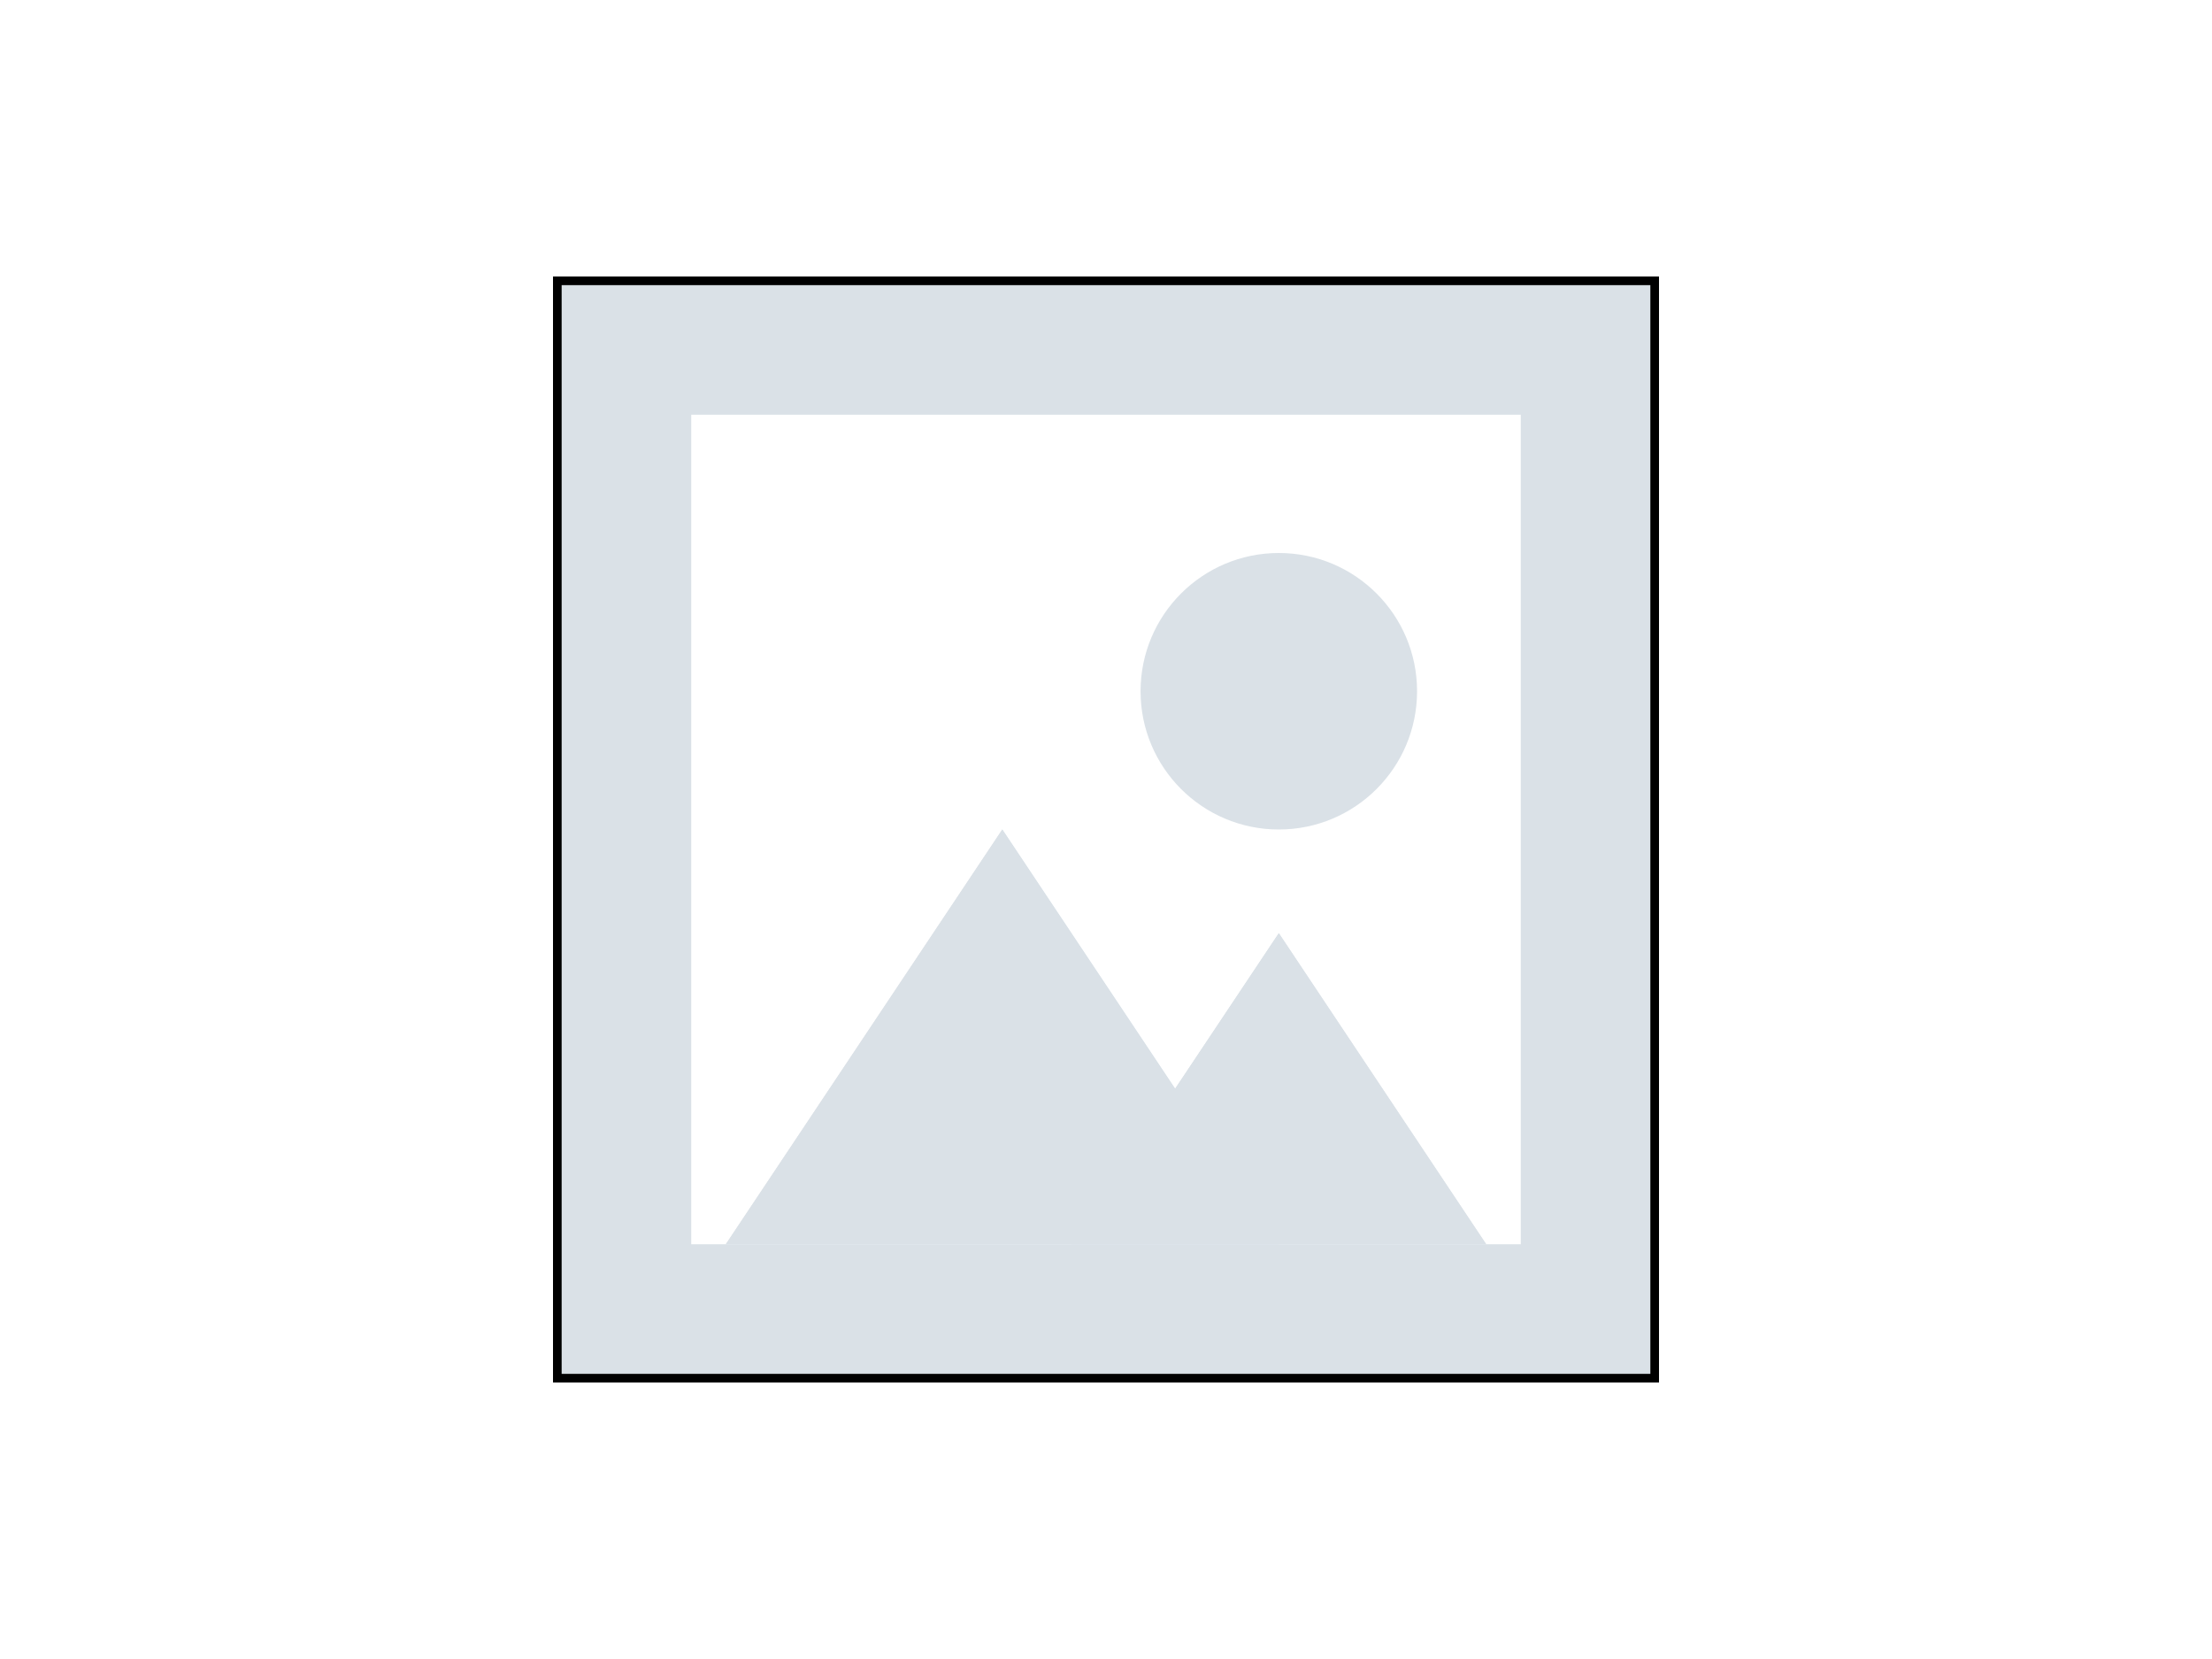 <svg width="512" height="384" viewBox="0 0 512 384" fill="none" xmlns="http://www.w3.org/2000/svg">
<rect width="512" height="384" fill="white"/>
<rect x="129" y="65" width="254" height="254" fill="#DAE1E7" stroke="black" stroke-width="2"/>
<rect x="160" y="96" width="192" height="192" fill="white"/>
<path d="M296 216L344 288H248L296 216Z" fill="#DAE1E7"/>
<path d="M296 216L344 288H248L296 216Z" fill="#DAE1E7"/>
<path d="M232 192L296 288H168L232 192Z" fill="#DAE1E7"/>
<path d="M232 192L296 288H168L232 192Z" fill="#DAE1E7"/>
<circle cx="296" cy="160" r="32" fill="#DAE1E7"/>
</svg>
